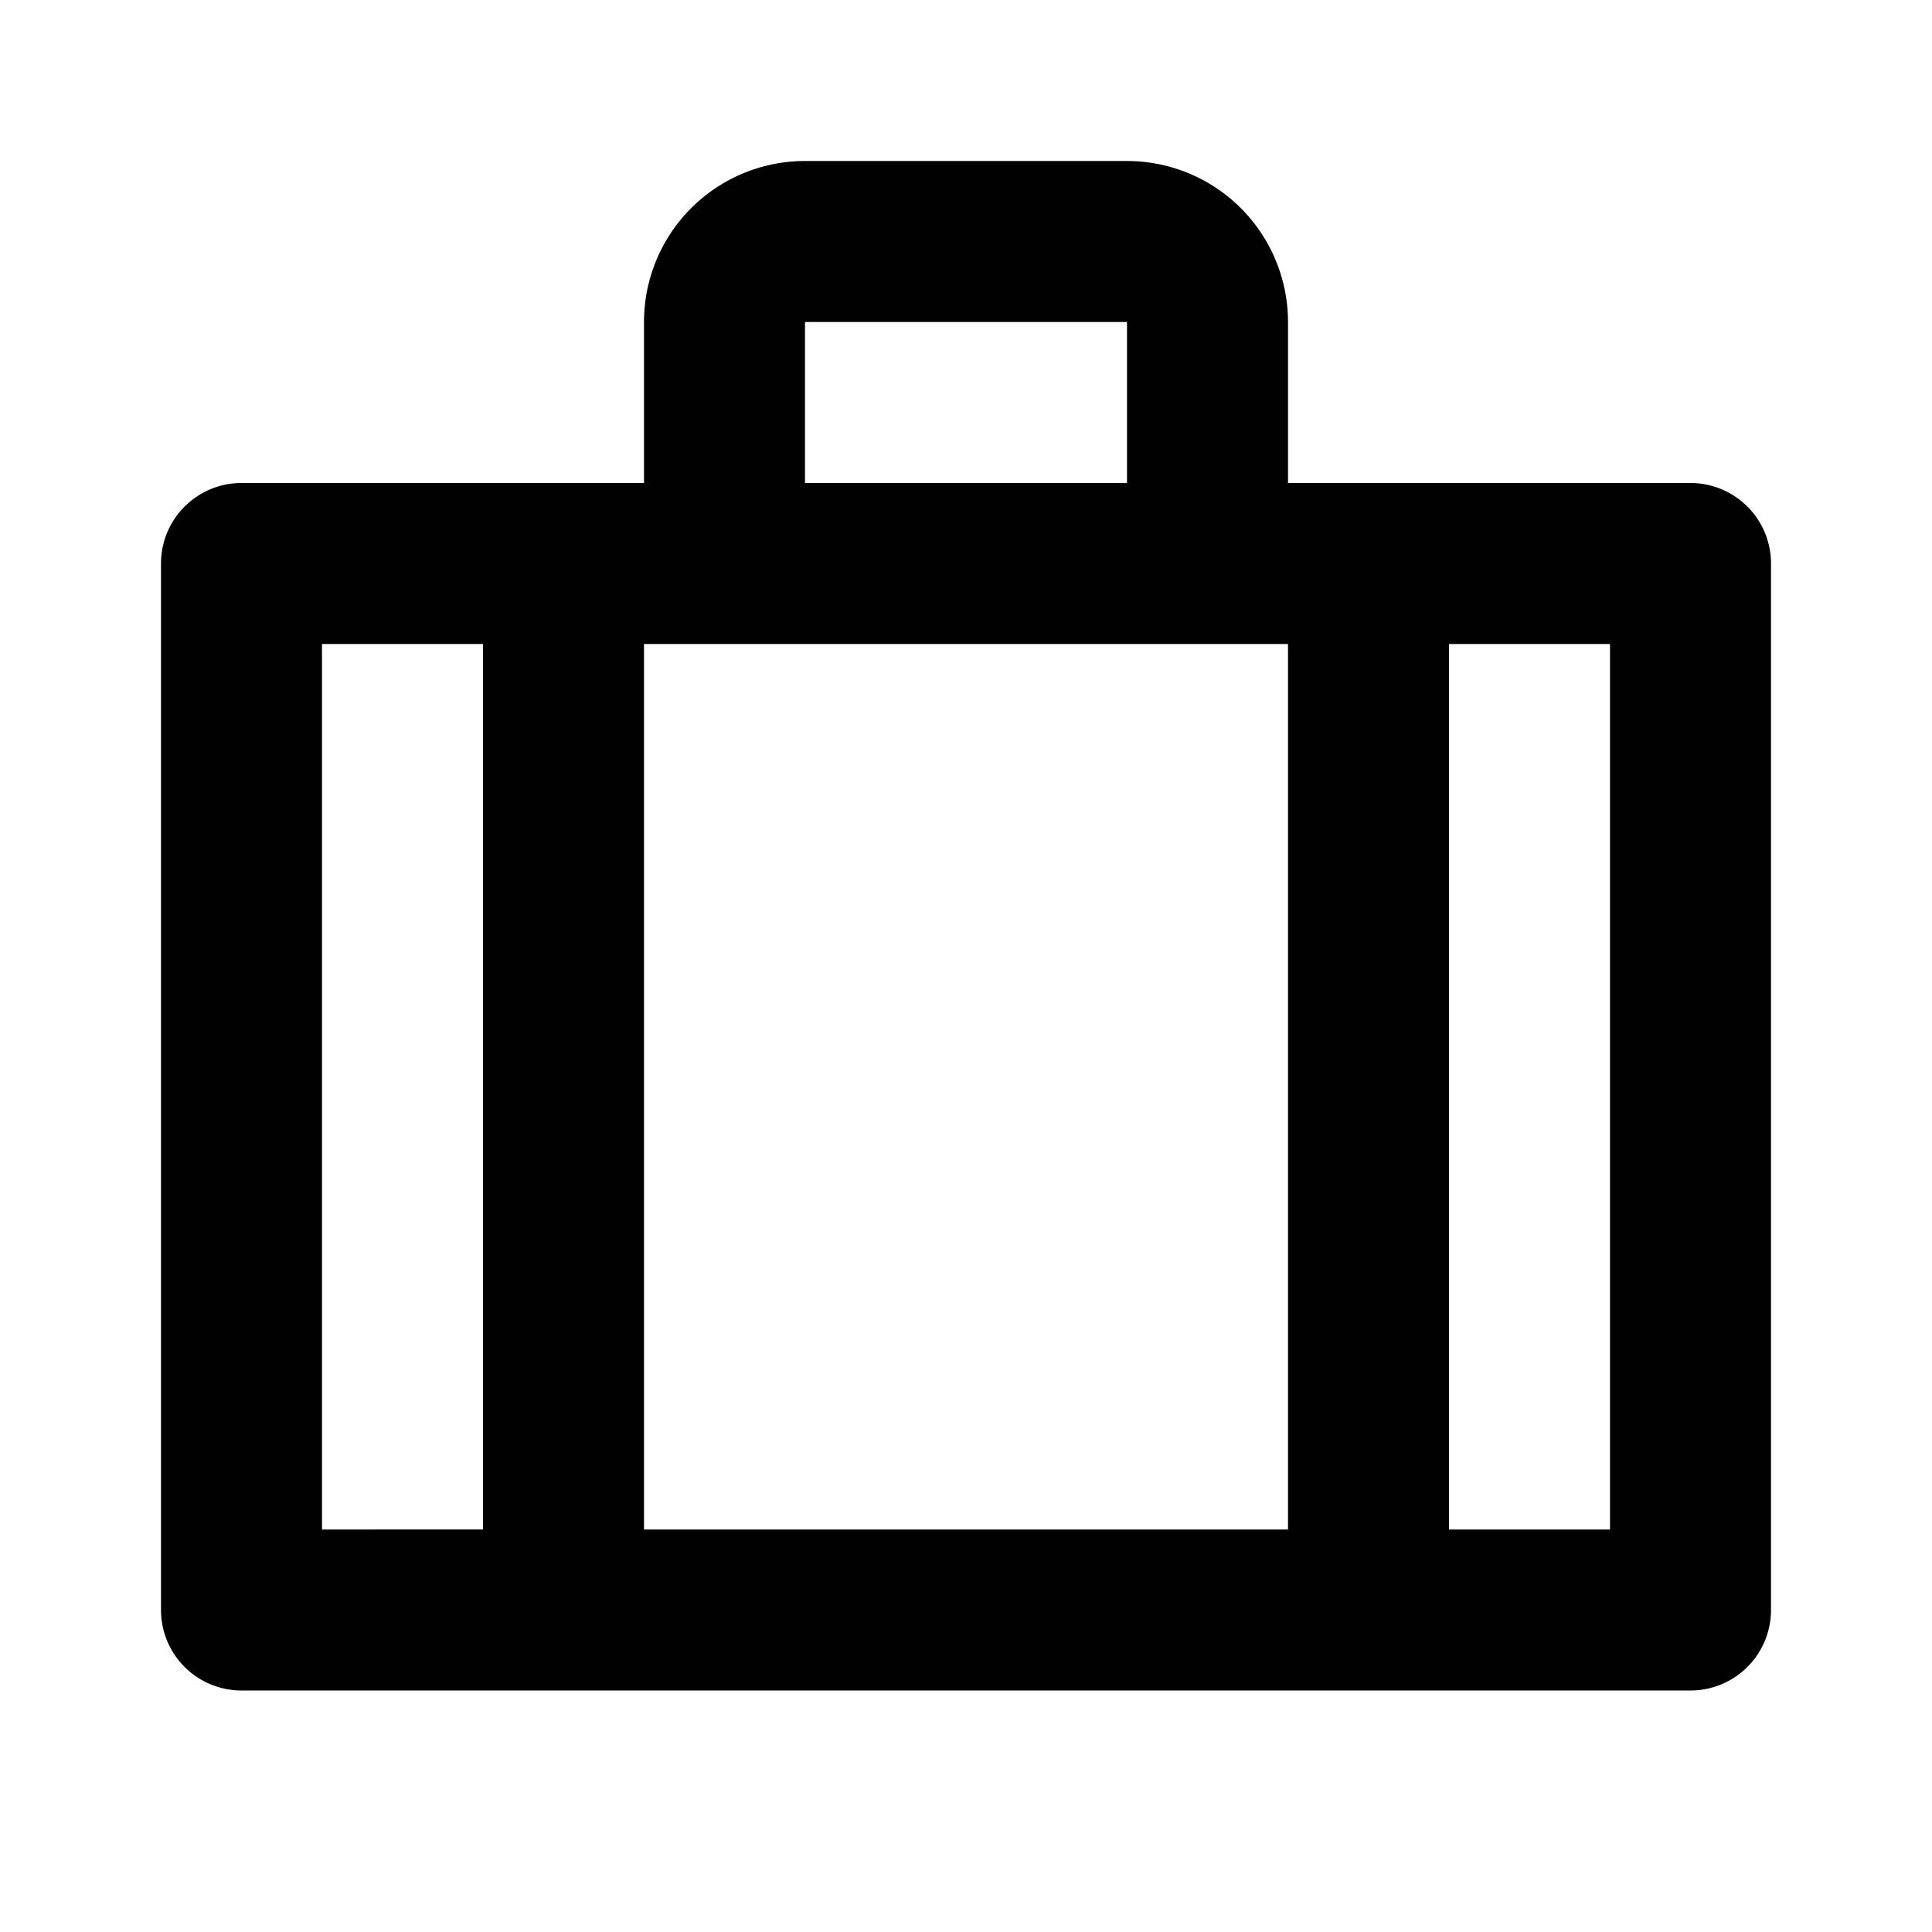 <svg xmlns="http://www.w3.org/2000/svg" width="24" height="24" fill="currentColor" viewBox="0 0 24 24">
  <path fill-rule="evenodd" d="M10 2a2 2 0 00-2 2v2H3a1 1 0 00-1 1v13a1 1 0 001 1h18a1 1 0 001-1V7a1 1 0 00-1-1h-5V4a2 2 0 00-2-2h-4zm4 4V4h-4v2h4zM4 19V8h2v11H4zm4 0h8V8H8v11zm12 0h-2V8h2v11z" clip-rule="evenodd"/>
</svg>
